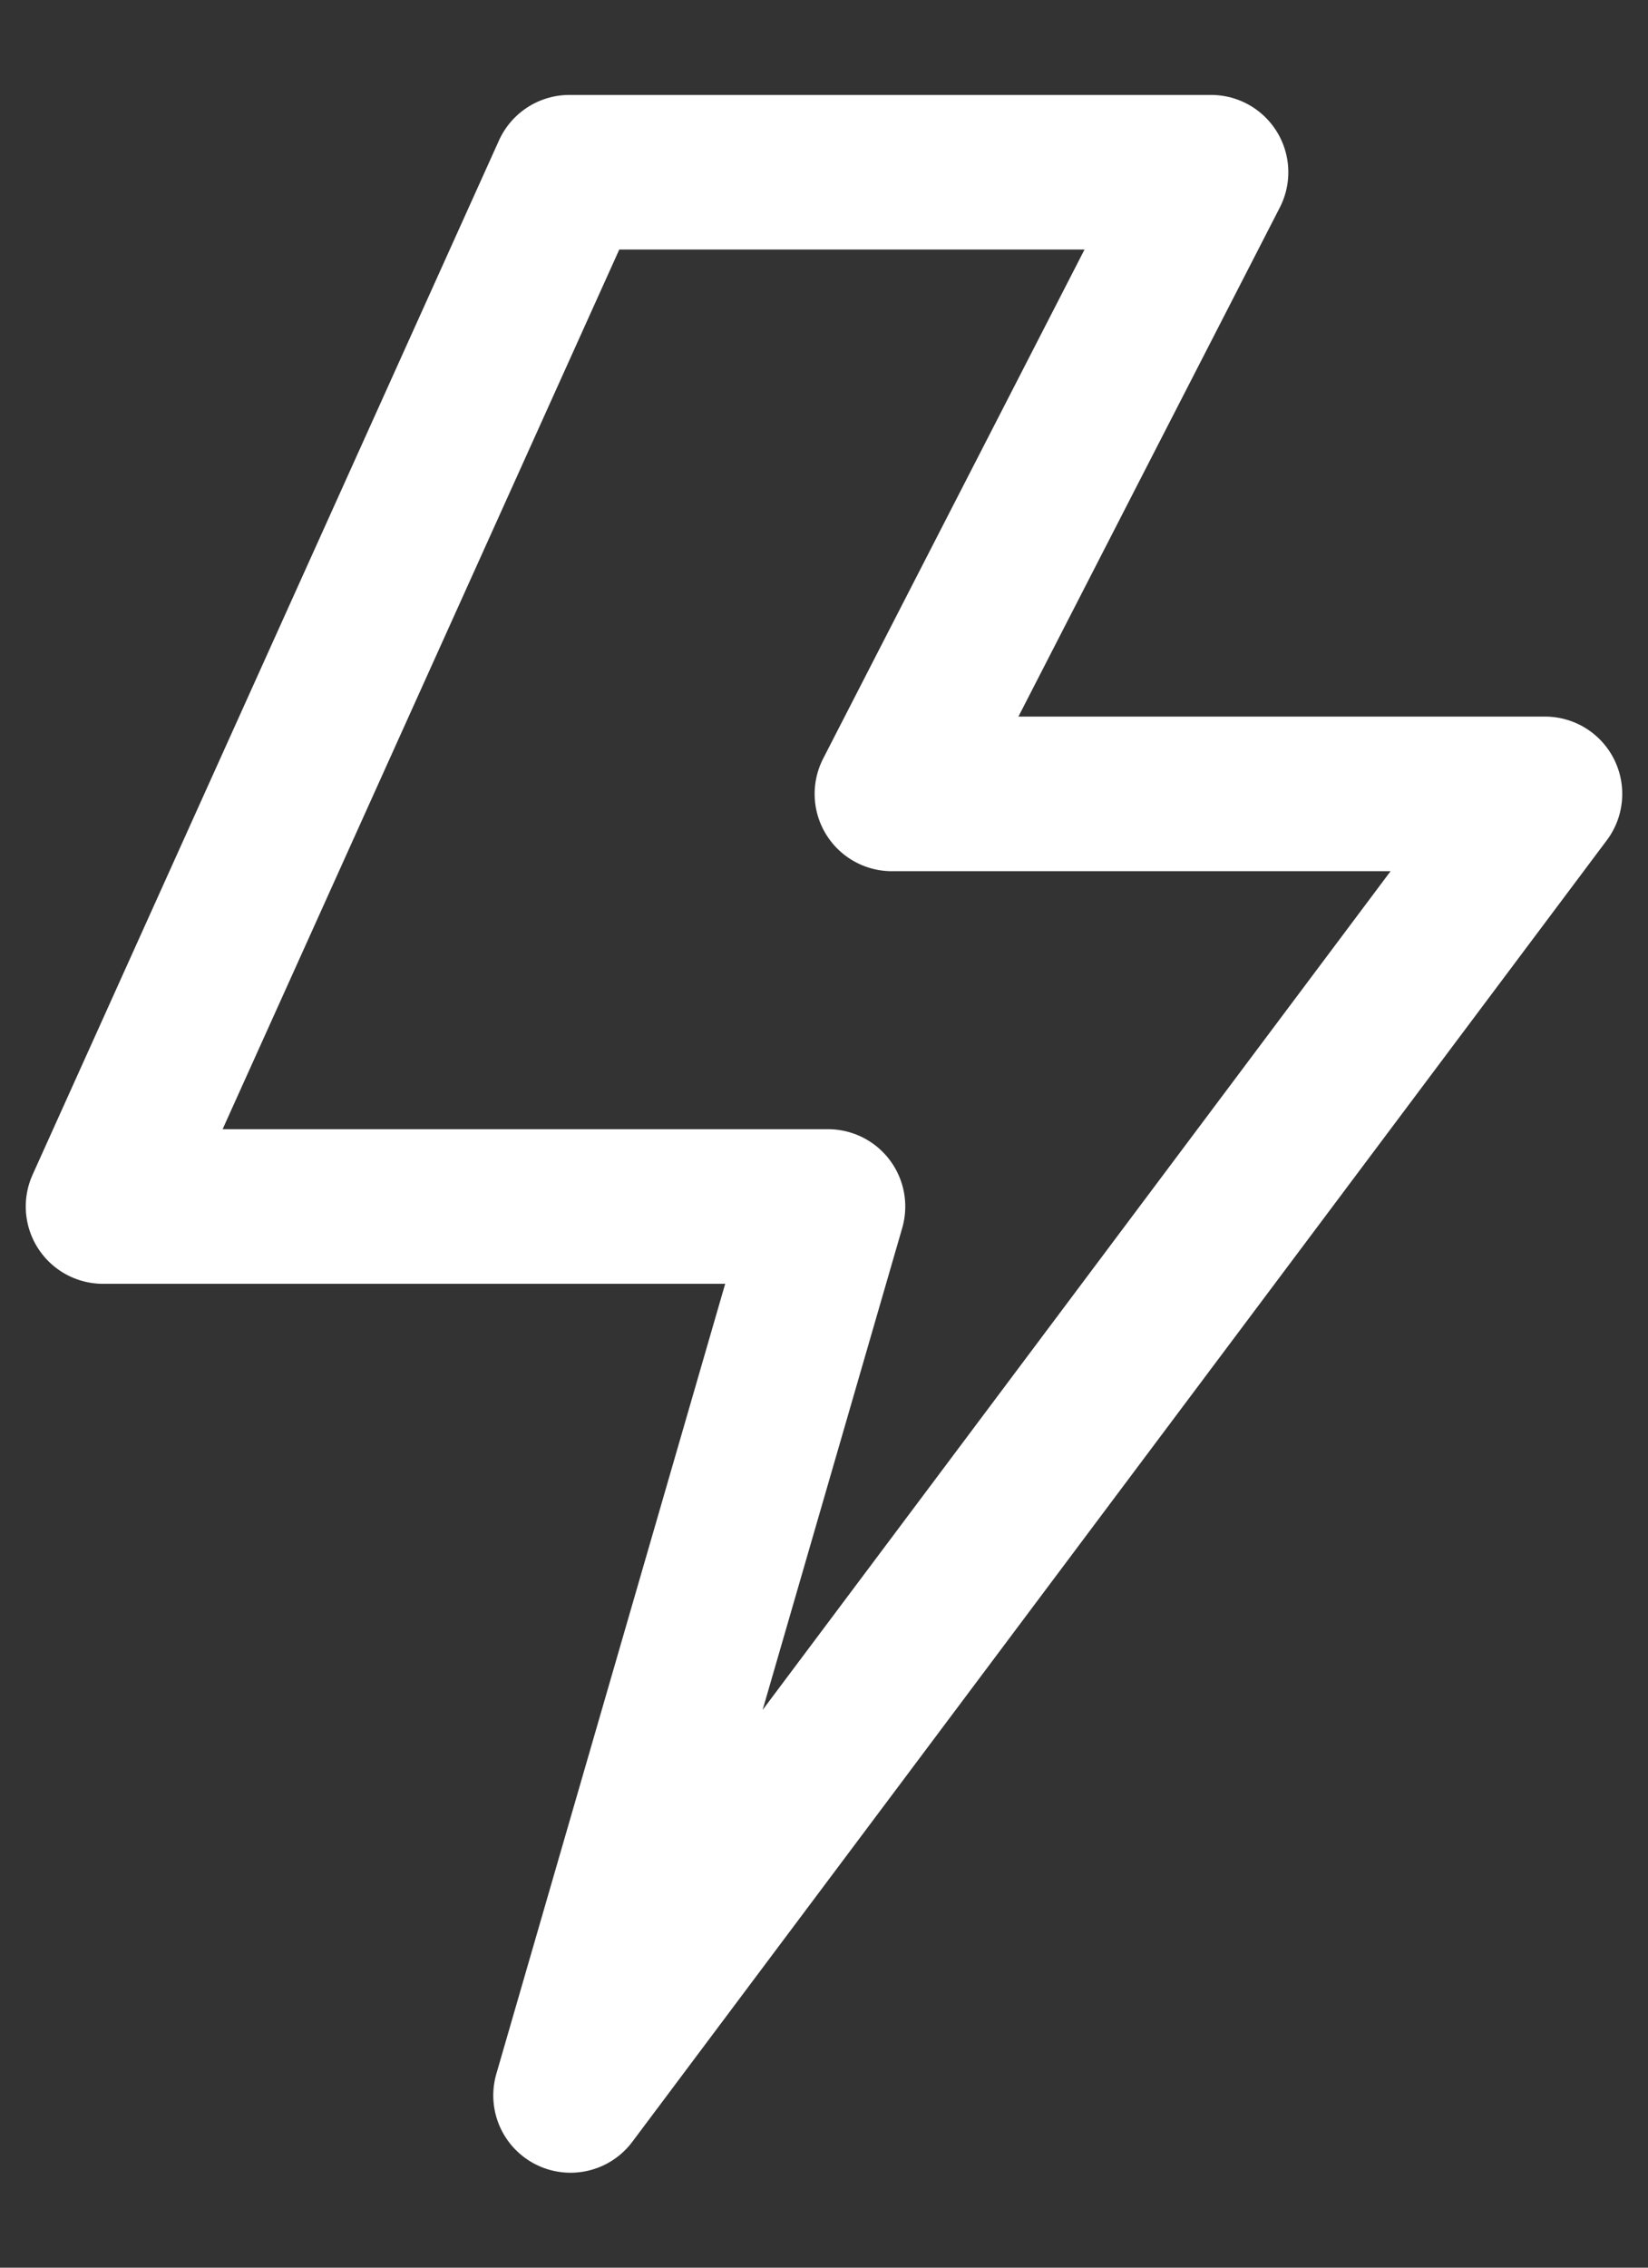 <svg width="16" height="22" viewBox="0 0 16 22" fill="none" xmlns="http://www.w3.org/2000/svg">
<rect x="0" y="0" width="16" height="22" fill="#333333" stroke="none"/>
<path d="M5.528 1.671H11.758L8.659 7.702H15L5.539 20.329L8.039 11.705H1L5.528 1.671Z" stroke="white" stroke-width="1.5" stroke-miterlimit="10" stroke-linecap="round" stroke-linejoin="round"/>
</svg>
